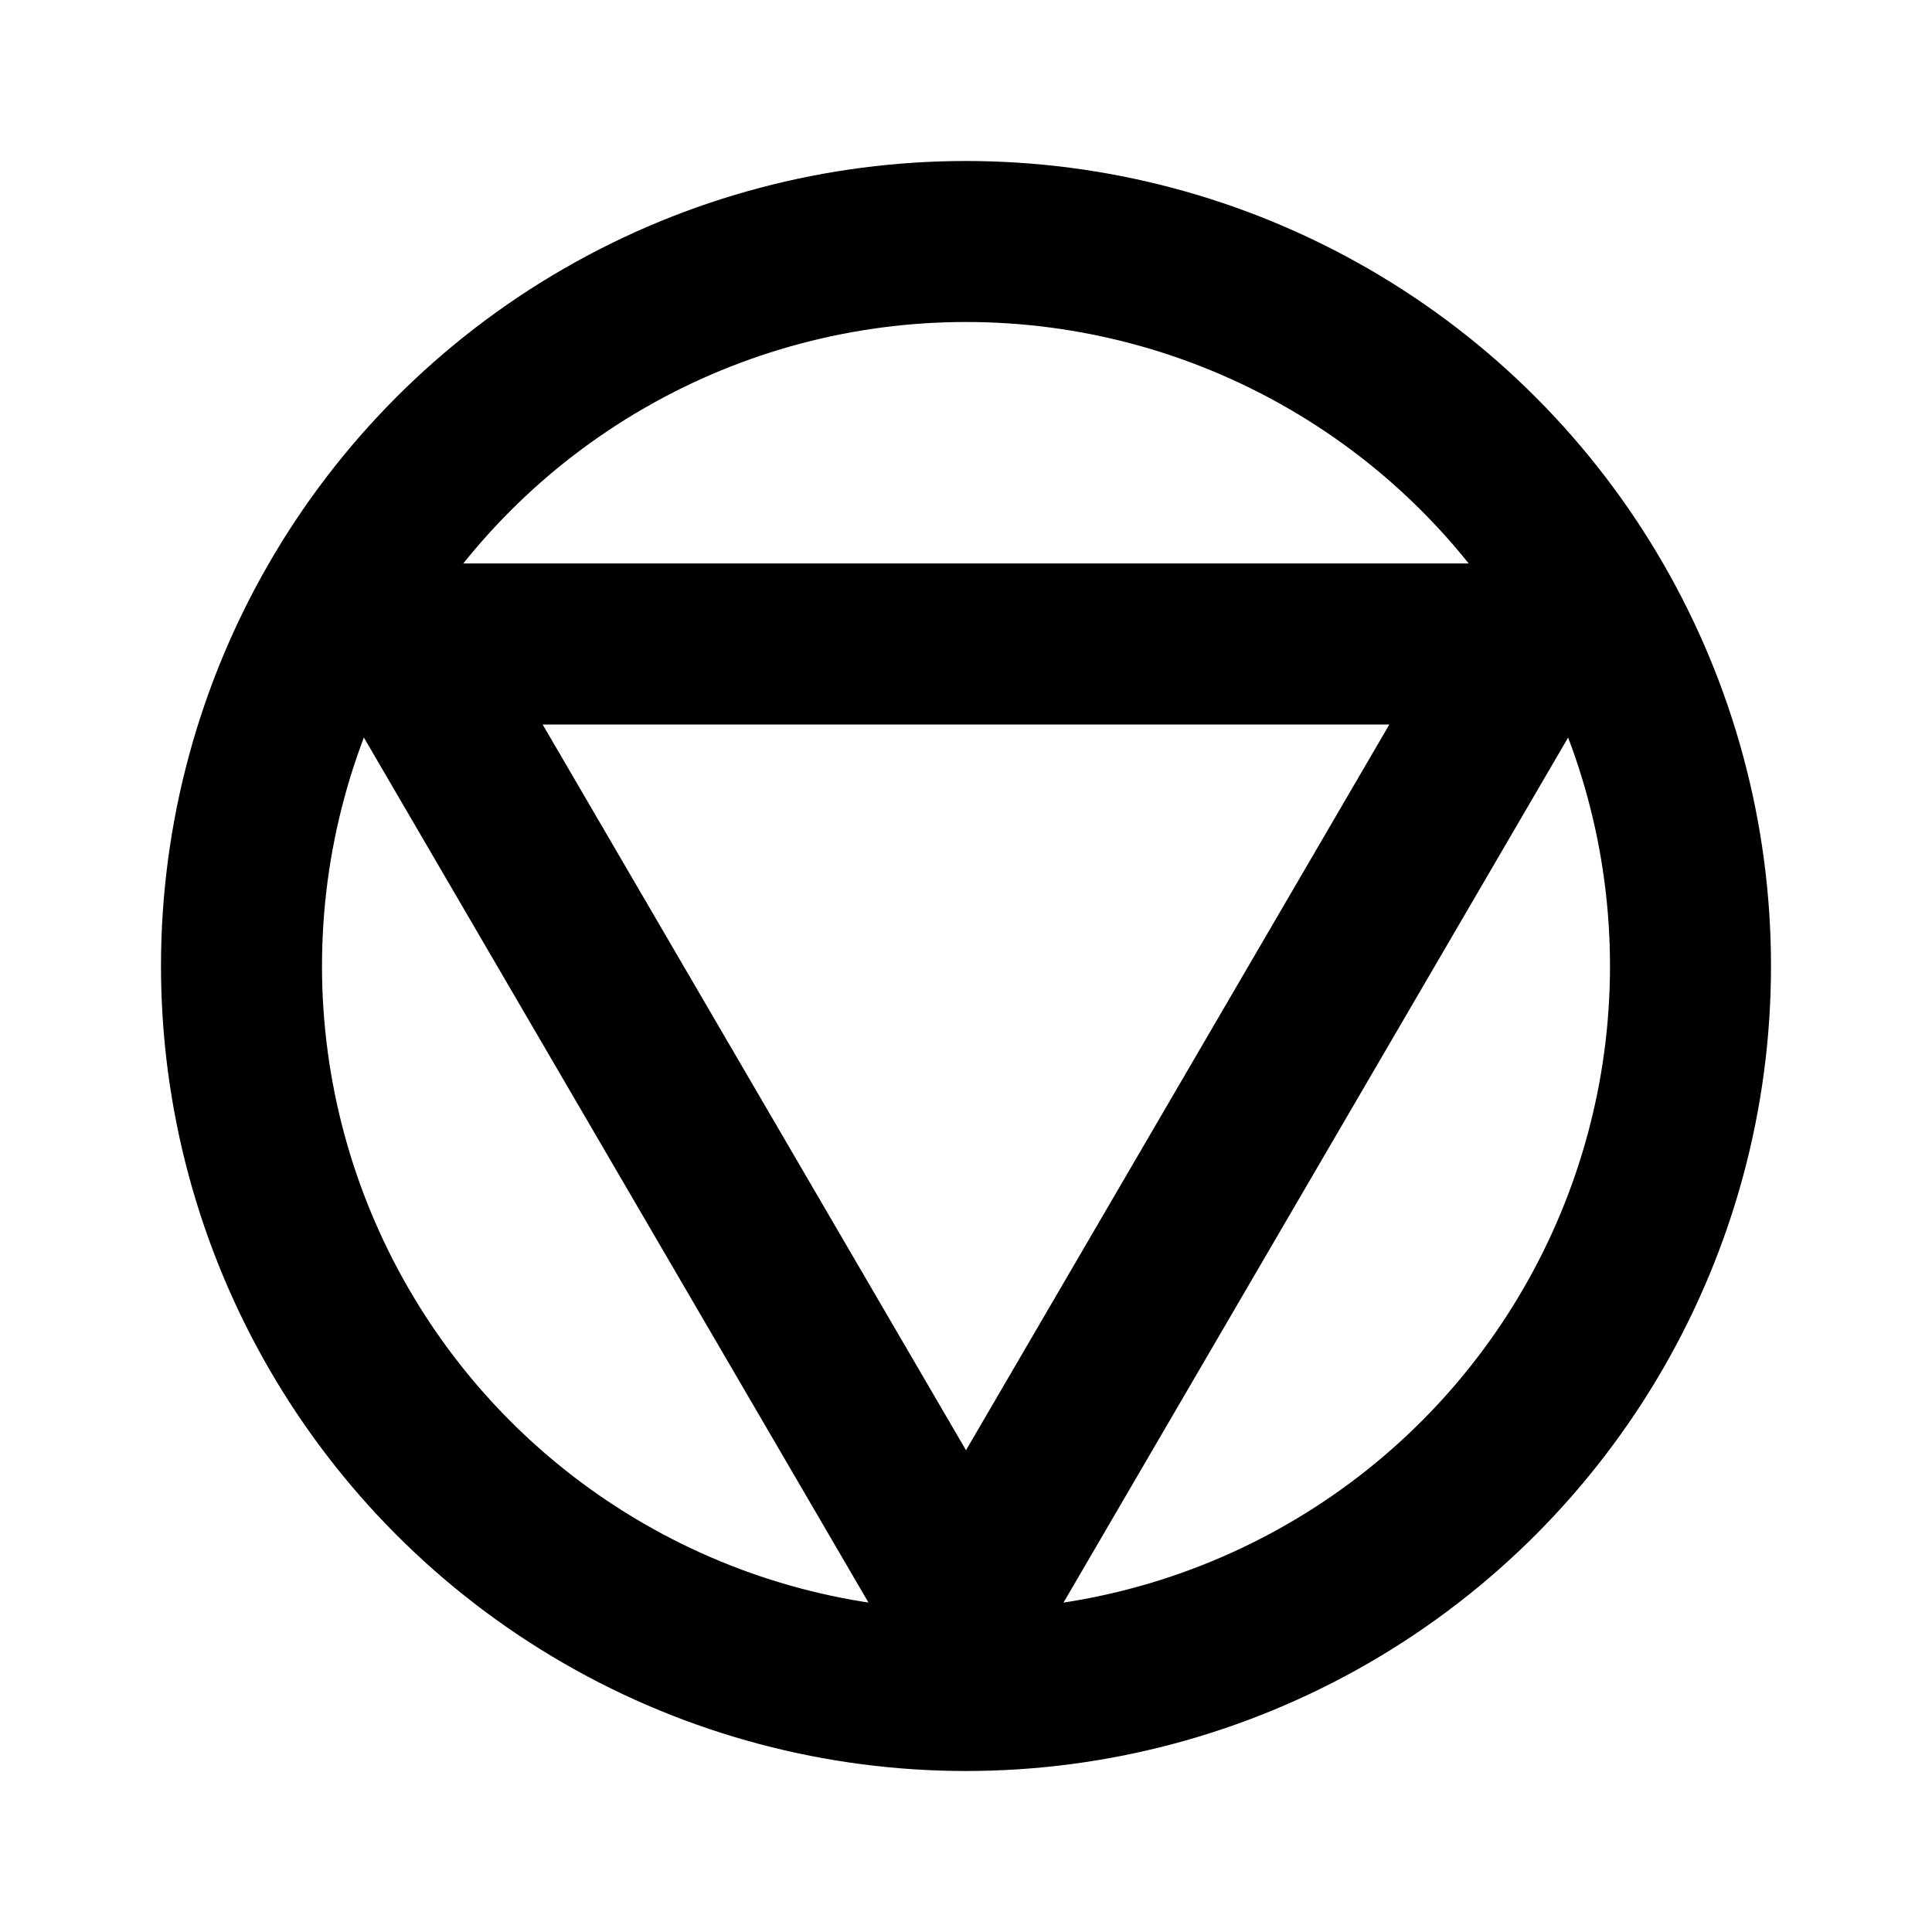<svg xmlns="http://www.w3.org/2000/svg" class="icon icon-tabler icon-tabler-circle-triangle" viewBox="0 0 24 24" stroke-width="2" stroke="currentColor" fill="none" stroke-linecap="round" stroke-linejoin="round" height="1em" width="1em">
  <path d="M0 0h24v24H0z" stroke="none"/>
  <circle cx="12" cy="12" r="9"/>
  <path d="m12 20 7-12H5z"/>
</svg>
